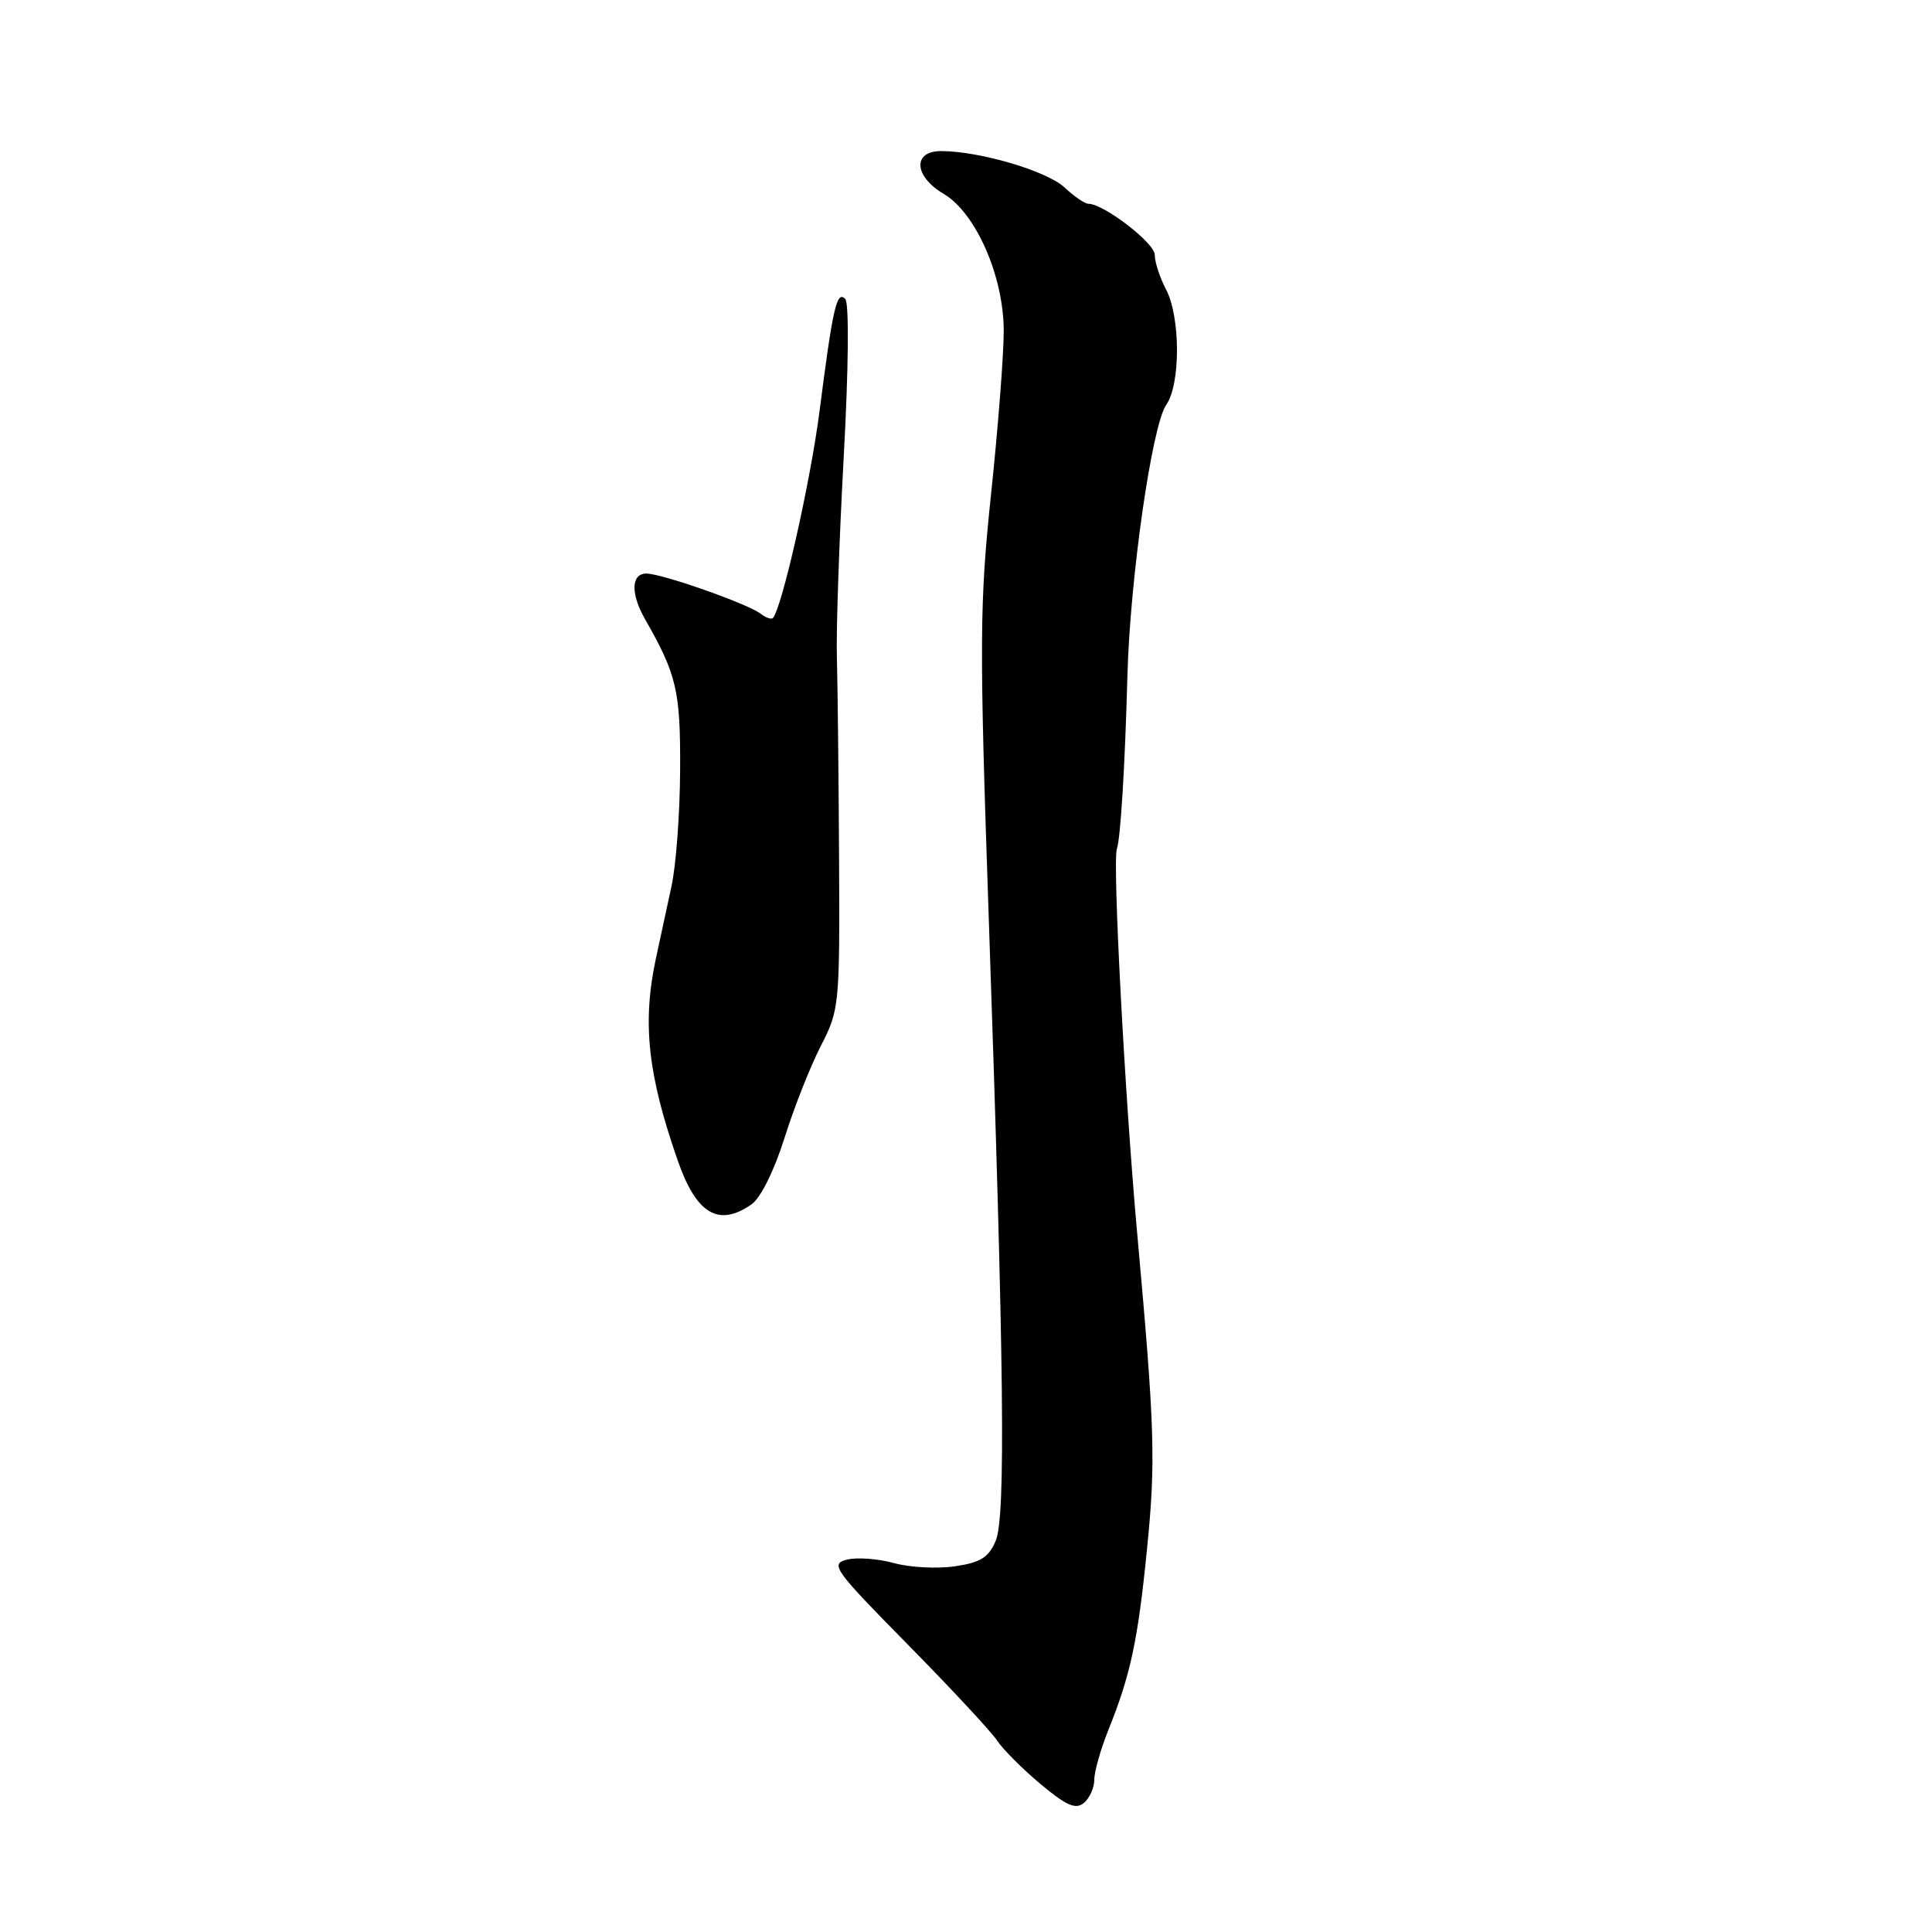 <?xml version="1.0" encoding="UTF-8" standalone="no"?>
<!DOCTYPE svg PUBLIC "-//W3C//DTD SVG 1.1//EN" "http://www.w3.org/Graphics/SVG/1.1/DTD/svg11.dtd" >
<svg xmlns="http://www.w3.org/2000/svg" xmlns:xlink="http://www.w3.org/1999/xlink" version="1.1" viewBox="0 0 256 256">
 <g >
 <path fill="currentColor"
d=" M 145.00 235.81 C 145.00 234.74 145.85 231.76 146.88 229.19 C 149.80 221.93 150.77 217.40 151.96 205.50 C 153.16 193.62 153.03 189.44 150.69 163.50 C 149.05 145.38 147.40 114.16 147.99 112.50 C 148.48 111.12 149.07 101.44 149.39 89.50 C 149.74 76.61 152.64 56.35 154.53 53.65 C 156.44 50.92 156.43 42.05 154.51 38.36 C 153.68 36.79 153.01 34.72 153.01 33.76 C 153.00 32.19 146.24 27.00 144.21 27.00 C 143.75 27.00 142.33 26.03 141.06 24.84 C 138.72 22.66 129.87 20.04 124.75 20.02 C 120.90 19.99 121.07 23.34 125.03 25.68 C 129.31 28.20 133.00 36.63 133.00 43.87 C 133.00 46.97 132.25 56.69 131.32 65.48 C 129.79 80.06 129.76 84.96 131.01 121.48 C 133.05 180.94 133.28 200.92 131.94 204.15 C 131.02 206.36 129.95 207.04 126.55 207.54 C 124.22 207.89 120.58 207.70 118.47 207.12 C 116.35 206.53 113.54 206.33 112.21 206.66 C 109.97 207.23 110.52 208.00 120.26 217.88 C 126.01 223.72 131.35 229.46 132.12 230.63 C 132.89 231.80 135.48 234.39 137.88 236.40 C 141.30 239.26 142.54 239.80 143.62 238.90 C 144.38 238.27 145.00 236.88 145.00 235.81 Z  M 99.60 159.57 C 100.79 158.73 102.59 155.10 103.94 150.82 C 105.20 146.79 107.37 141.30 108.76 138.60 C 111.22 133.82 111.28 133.23 111.18 113.60 C 111.12 102.55 110.99 90.58 110.89 87.00 C 110.79 83.42 111.20 71.50 111.80 60.50 C 112.44 48.82 112.52 40.13 112.00 39.61 C 110.87 38.47 110.36 40.71 108.59 54.50 C 107.39 63.83 103.61 80.60 102.41 81.89 C 102.21 82.11 101.47 81.85 100.77 81.31 C 99.04 79.99 87.69 76.00 85.65 76.00 C 83.63 76.00 83.54 78.65 85.45 82.00 C 89.67 89.40 90.17 91.52 90.12 101.96 C 90.10 107.72 89.58 114.70 88.97 117.46 C 88.37 120.23 87.44 124.53 86.91 127.00 C 85.08 135.54 85.83 142.41 89.83 153.85 C 92.29 160.89 95.24 162.62 99.60 159.57 Z "/>
</g>
</svg>